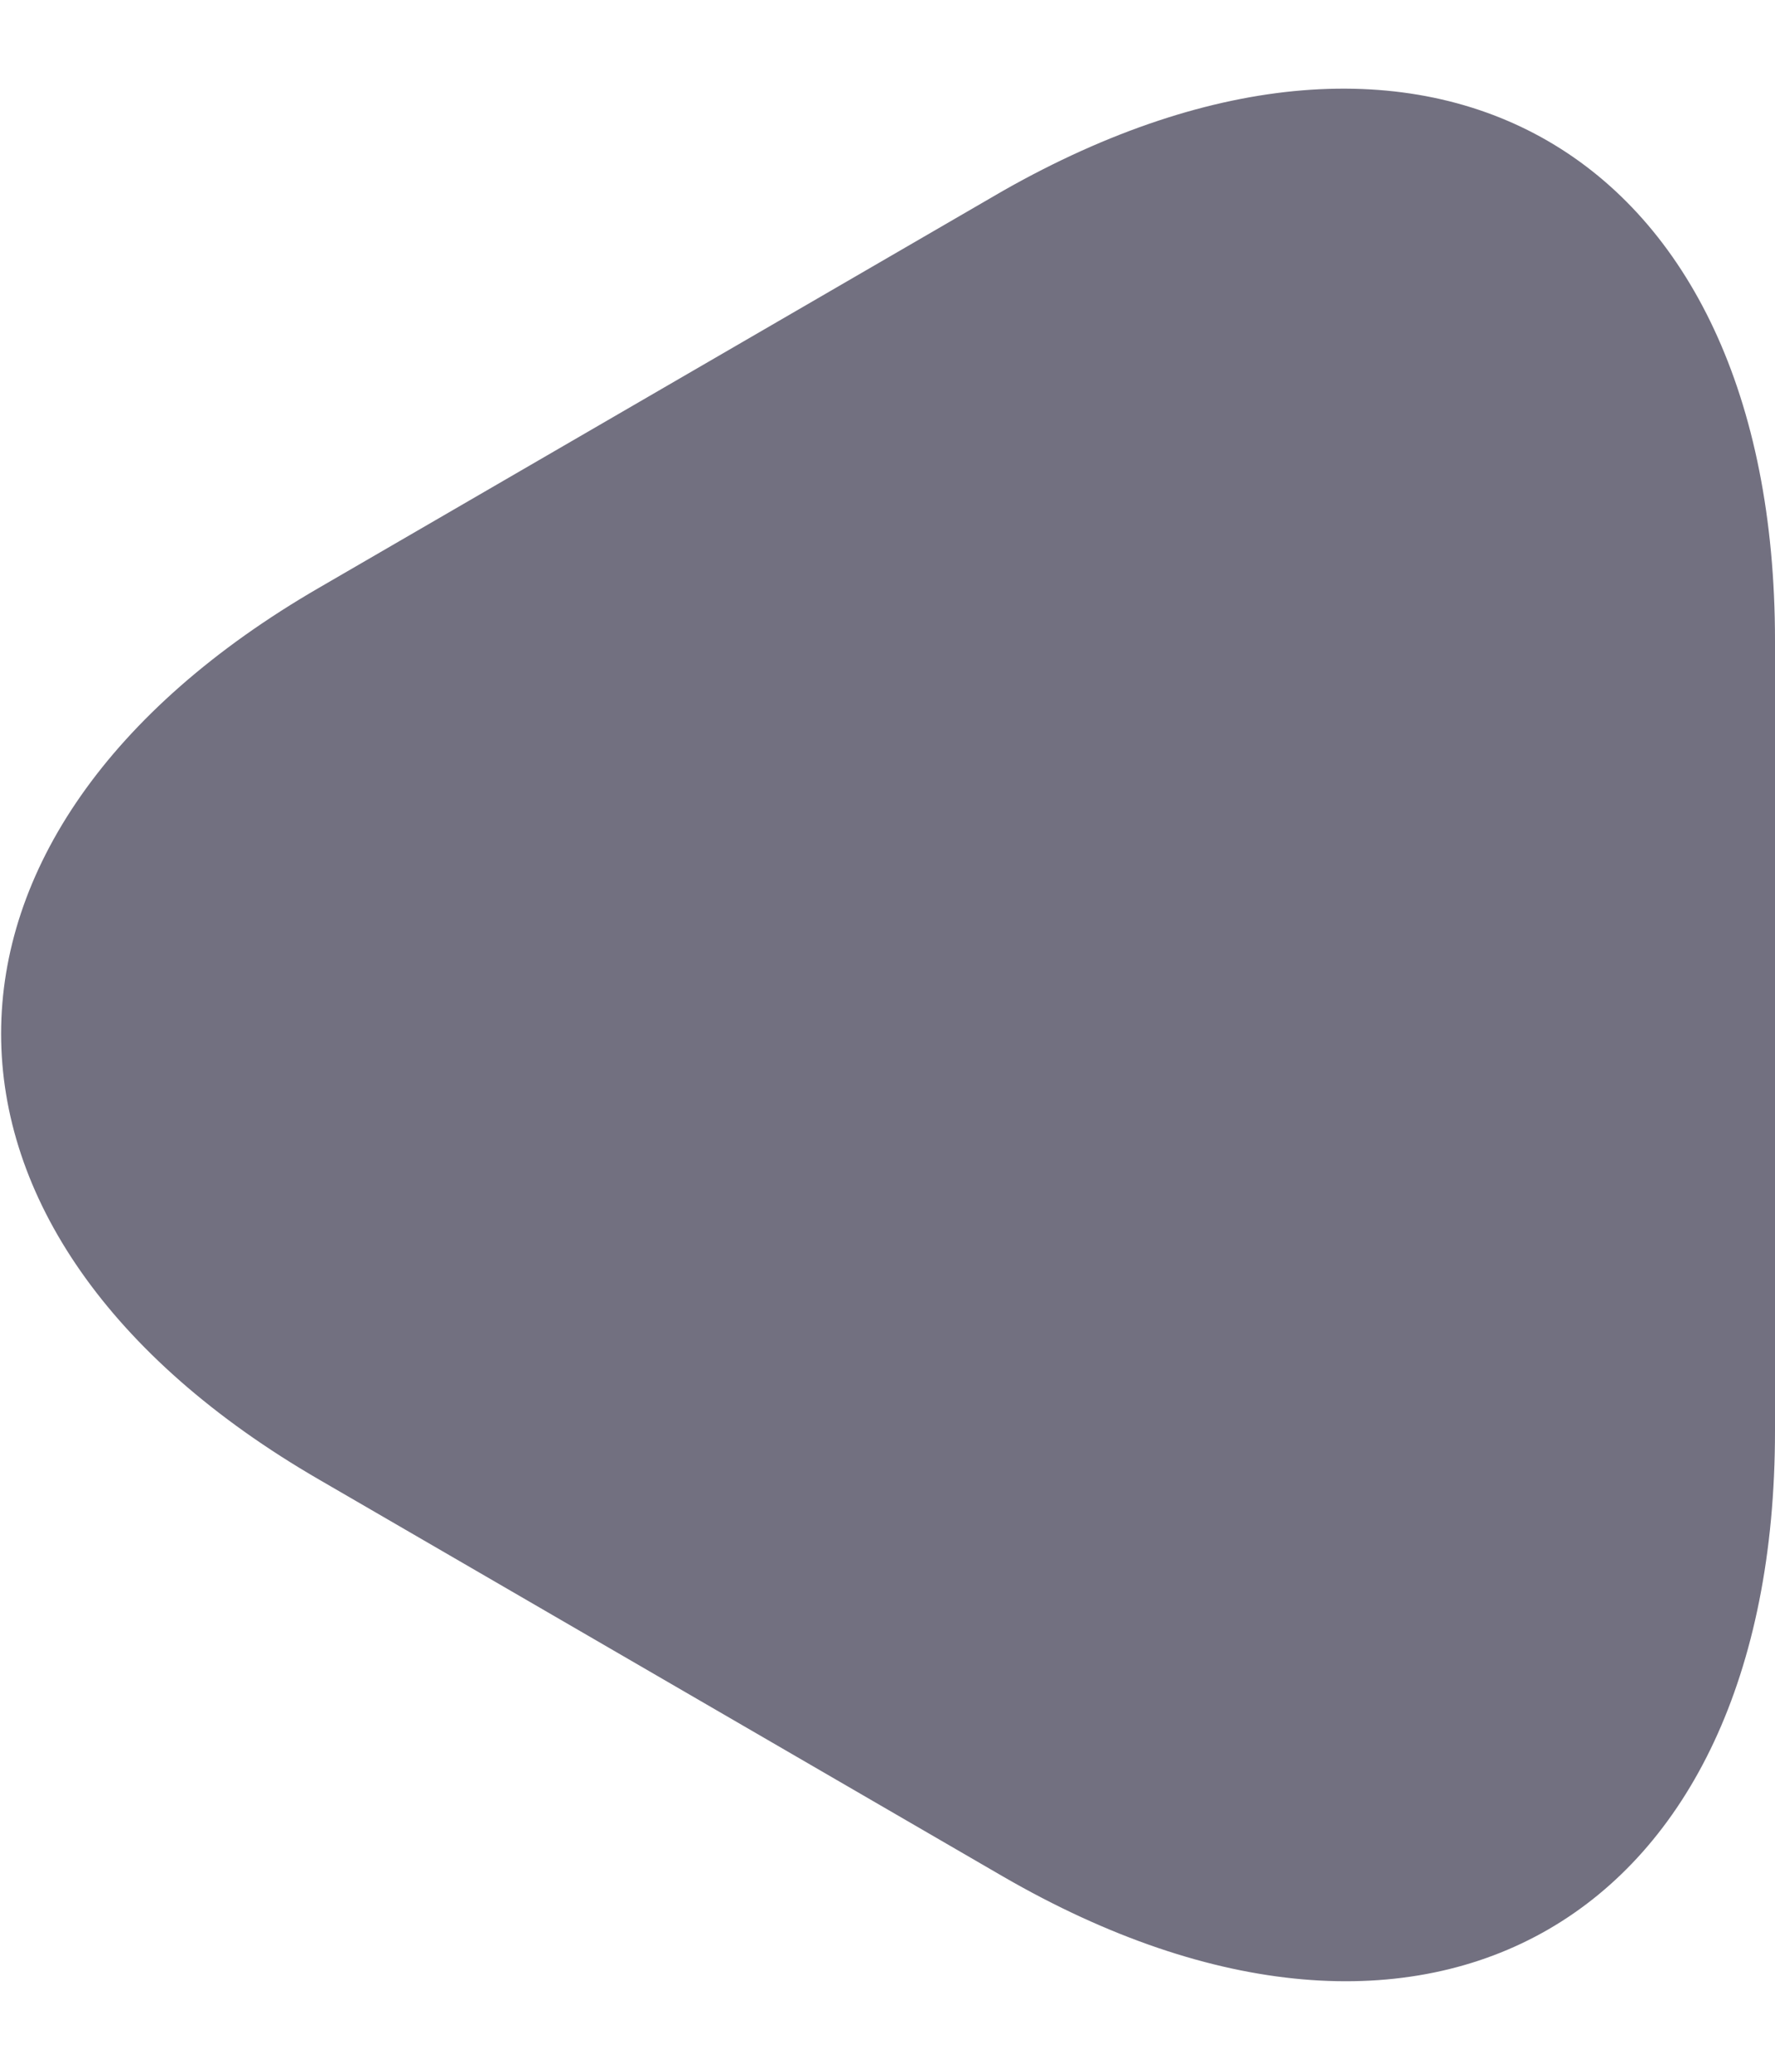 <svg width="12" height="14" viewBox="0 0 12 14" fill="none" xmlns="http://www.w3.org/2000/svg">
<path d="M12 7V9.67C12 12.98 9.65 14.34 6.78 12.68L4.47 11.34L2.16 10C-0.71 8.34 -0.71 5.63 2.16 3.97L4.47 2.63L6.78 1.29C9.65 -0.34 12 1.01 12 4.33V7Z" fill="#727080"/>
</svg>
